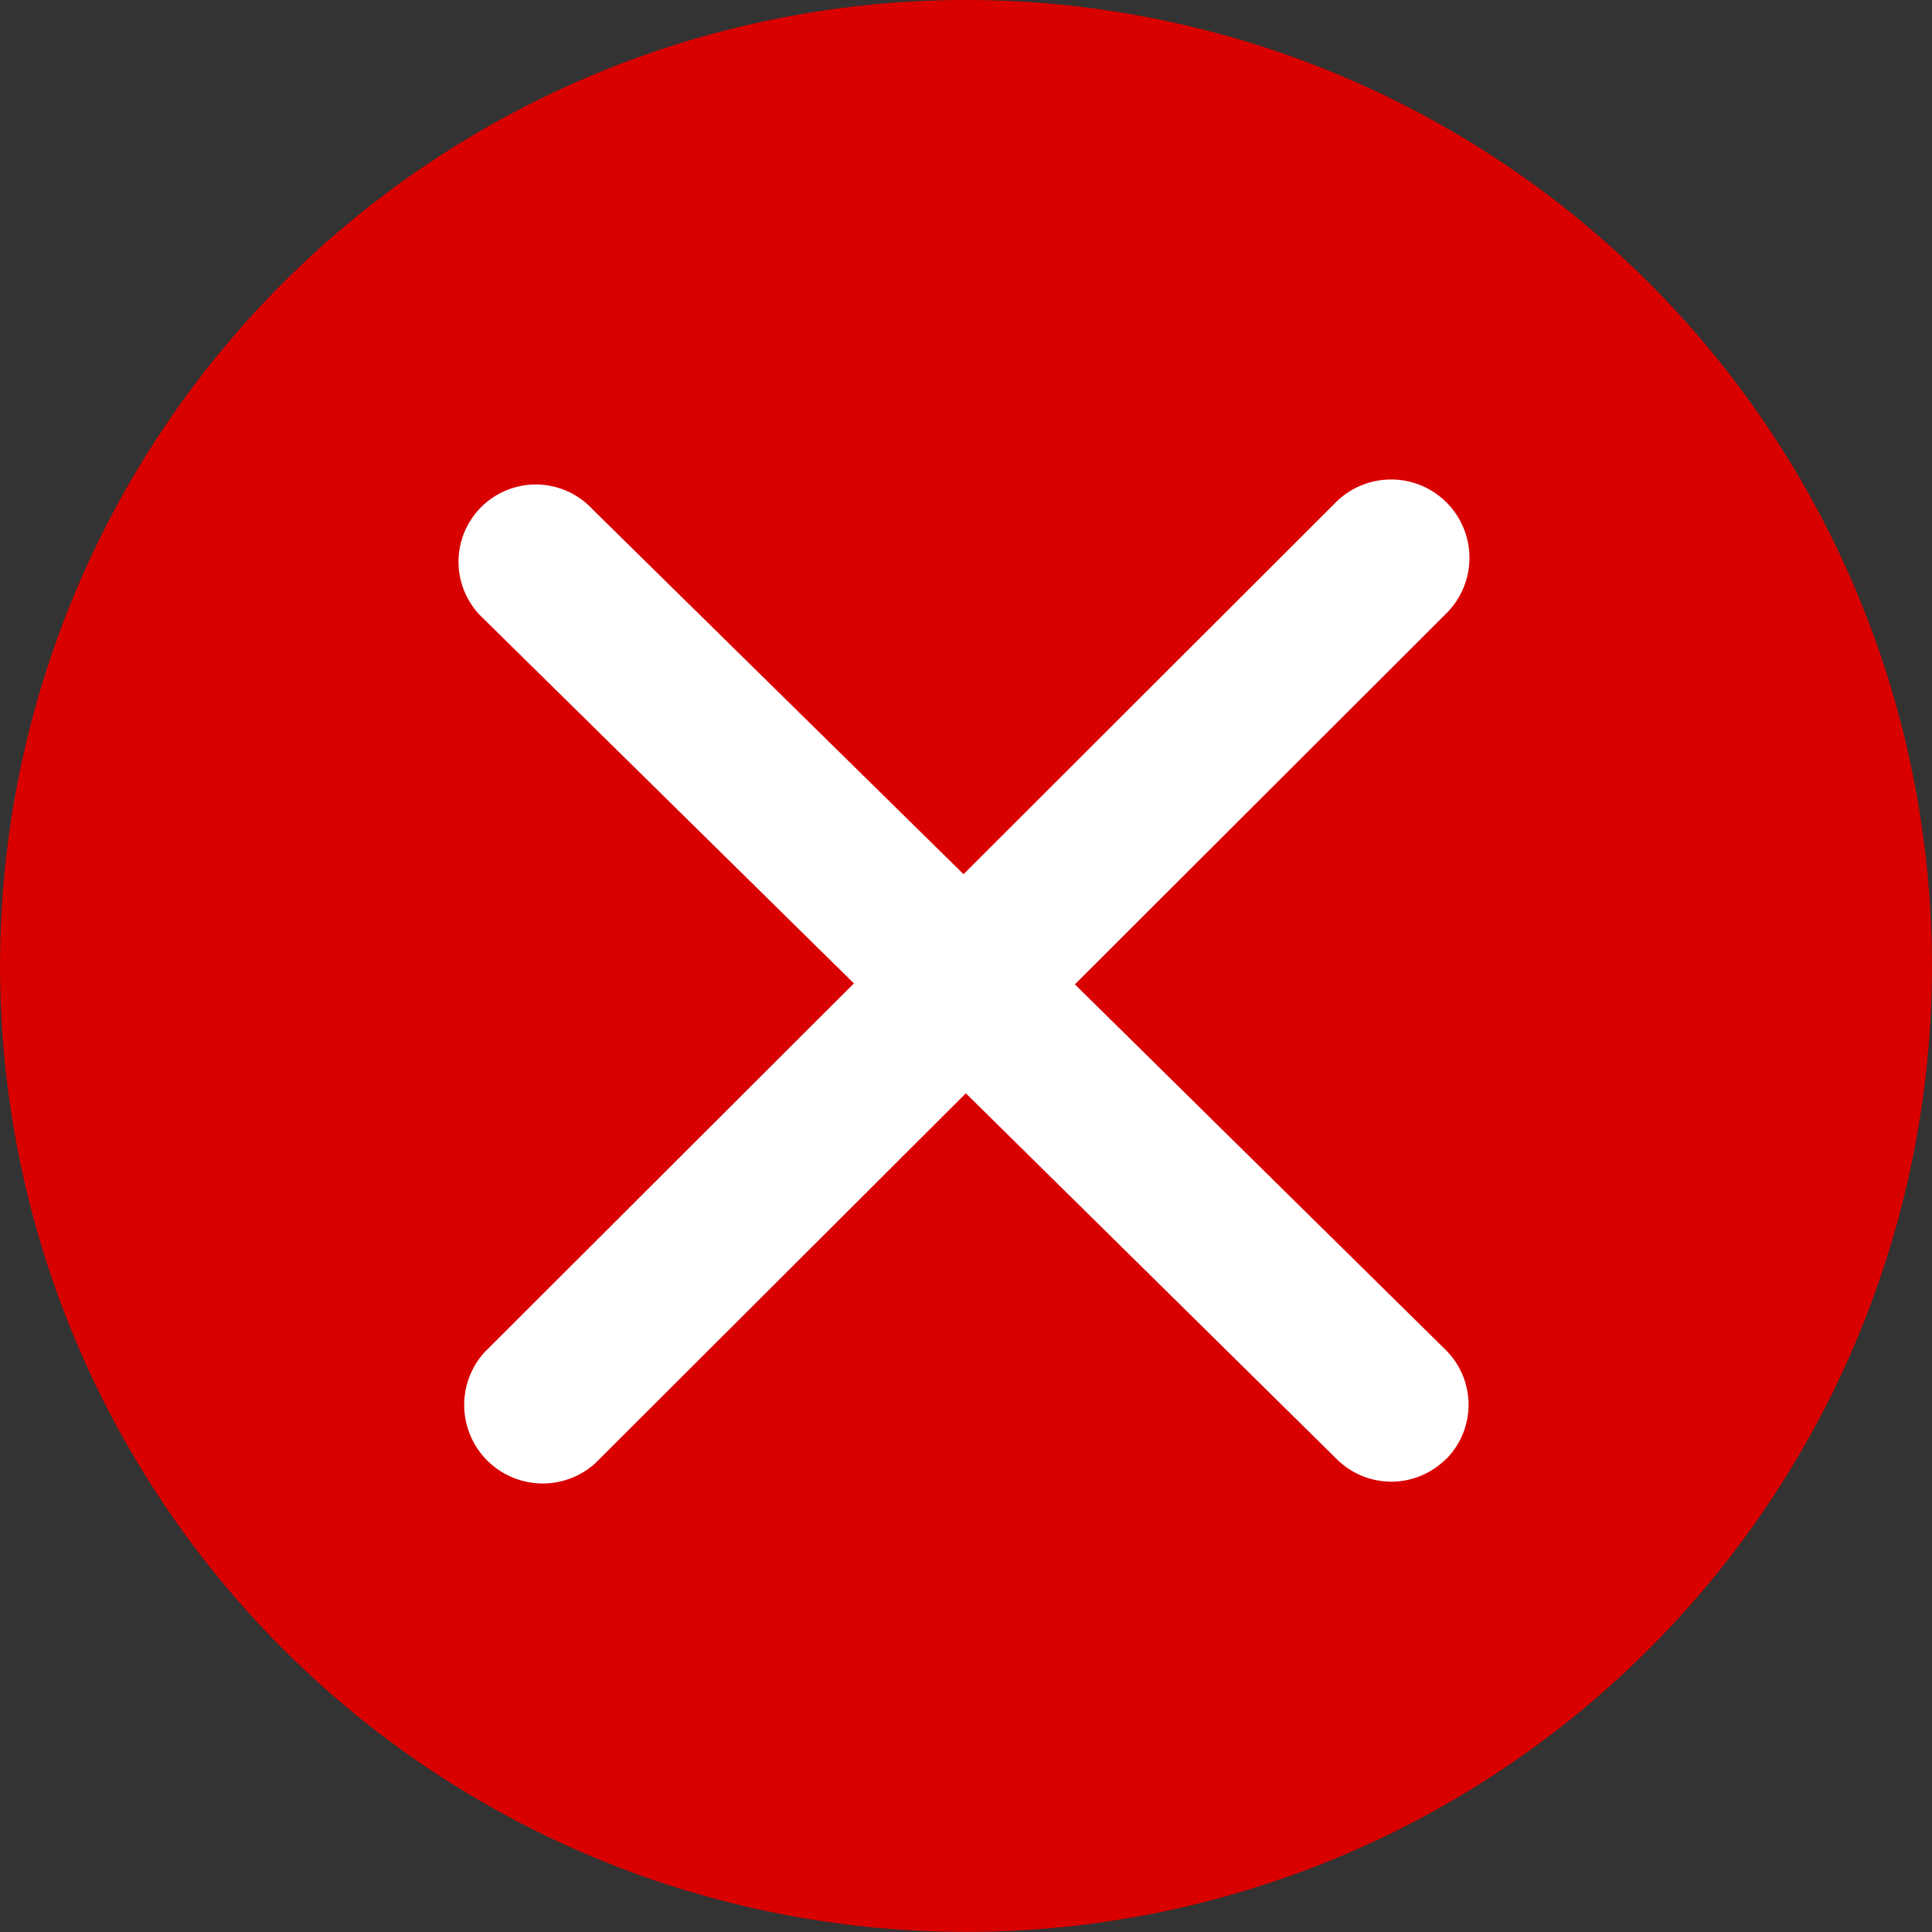 <?xml version="1.0" standalone="no"?><!DOCTYPE svg PUBLIC "-//W3C//DTD SVG 1.1//EN" "http://www.w3.org/Graphics/SVG/1.1/DTD/svg11.dtd"><svg t="1619531796970" class="icon" viewBox="0 0 1024 1024" version="1.1" xmlns="http://www.w3.org/2000/svg" p-id="37435" xmlns:xlink="http://www.w3.org/1999/xlink" width="200" height="200"><rect x="0" y="0" width="1024" height="1024" fill="#333333" stroke="none"/><defs><style type="text/css"></style></defs><path d="M88.713 523.008a423.201 423.201 0 1 0 846.403 0 423.201 423.201 0 1 0-846.403 0Z" fill="#FFFFFF" p-id="37436"></path><path d="M511.431 0A511.971 511.971 0 1 0 1023.971 512.228 511.971 511.971 0 0 0 511.431 0z m254.933 773.333a40.958 40.958 0 0 1-57.881 0l-196.569-193.867-196.426 196.113a41.612 41.612 0 0 1-58.848-58.678l195.943-195.687-196.426-193.411A40.958 40.958 0 1 1 314.038 269.923l196.654 193.411 196.768-196.54a41.527 41.527 0 1 1 58.763 58.678l-196.512 196.256 196.654 193.867a40.901 40.901 0 0 1 0 57.881z m0 0" fill="#D90000" p-id="37437"></path></svg>
